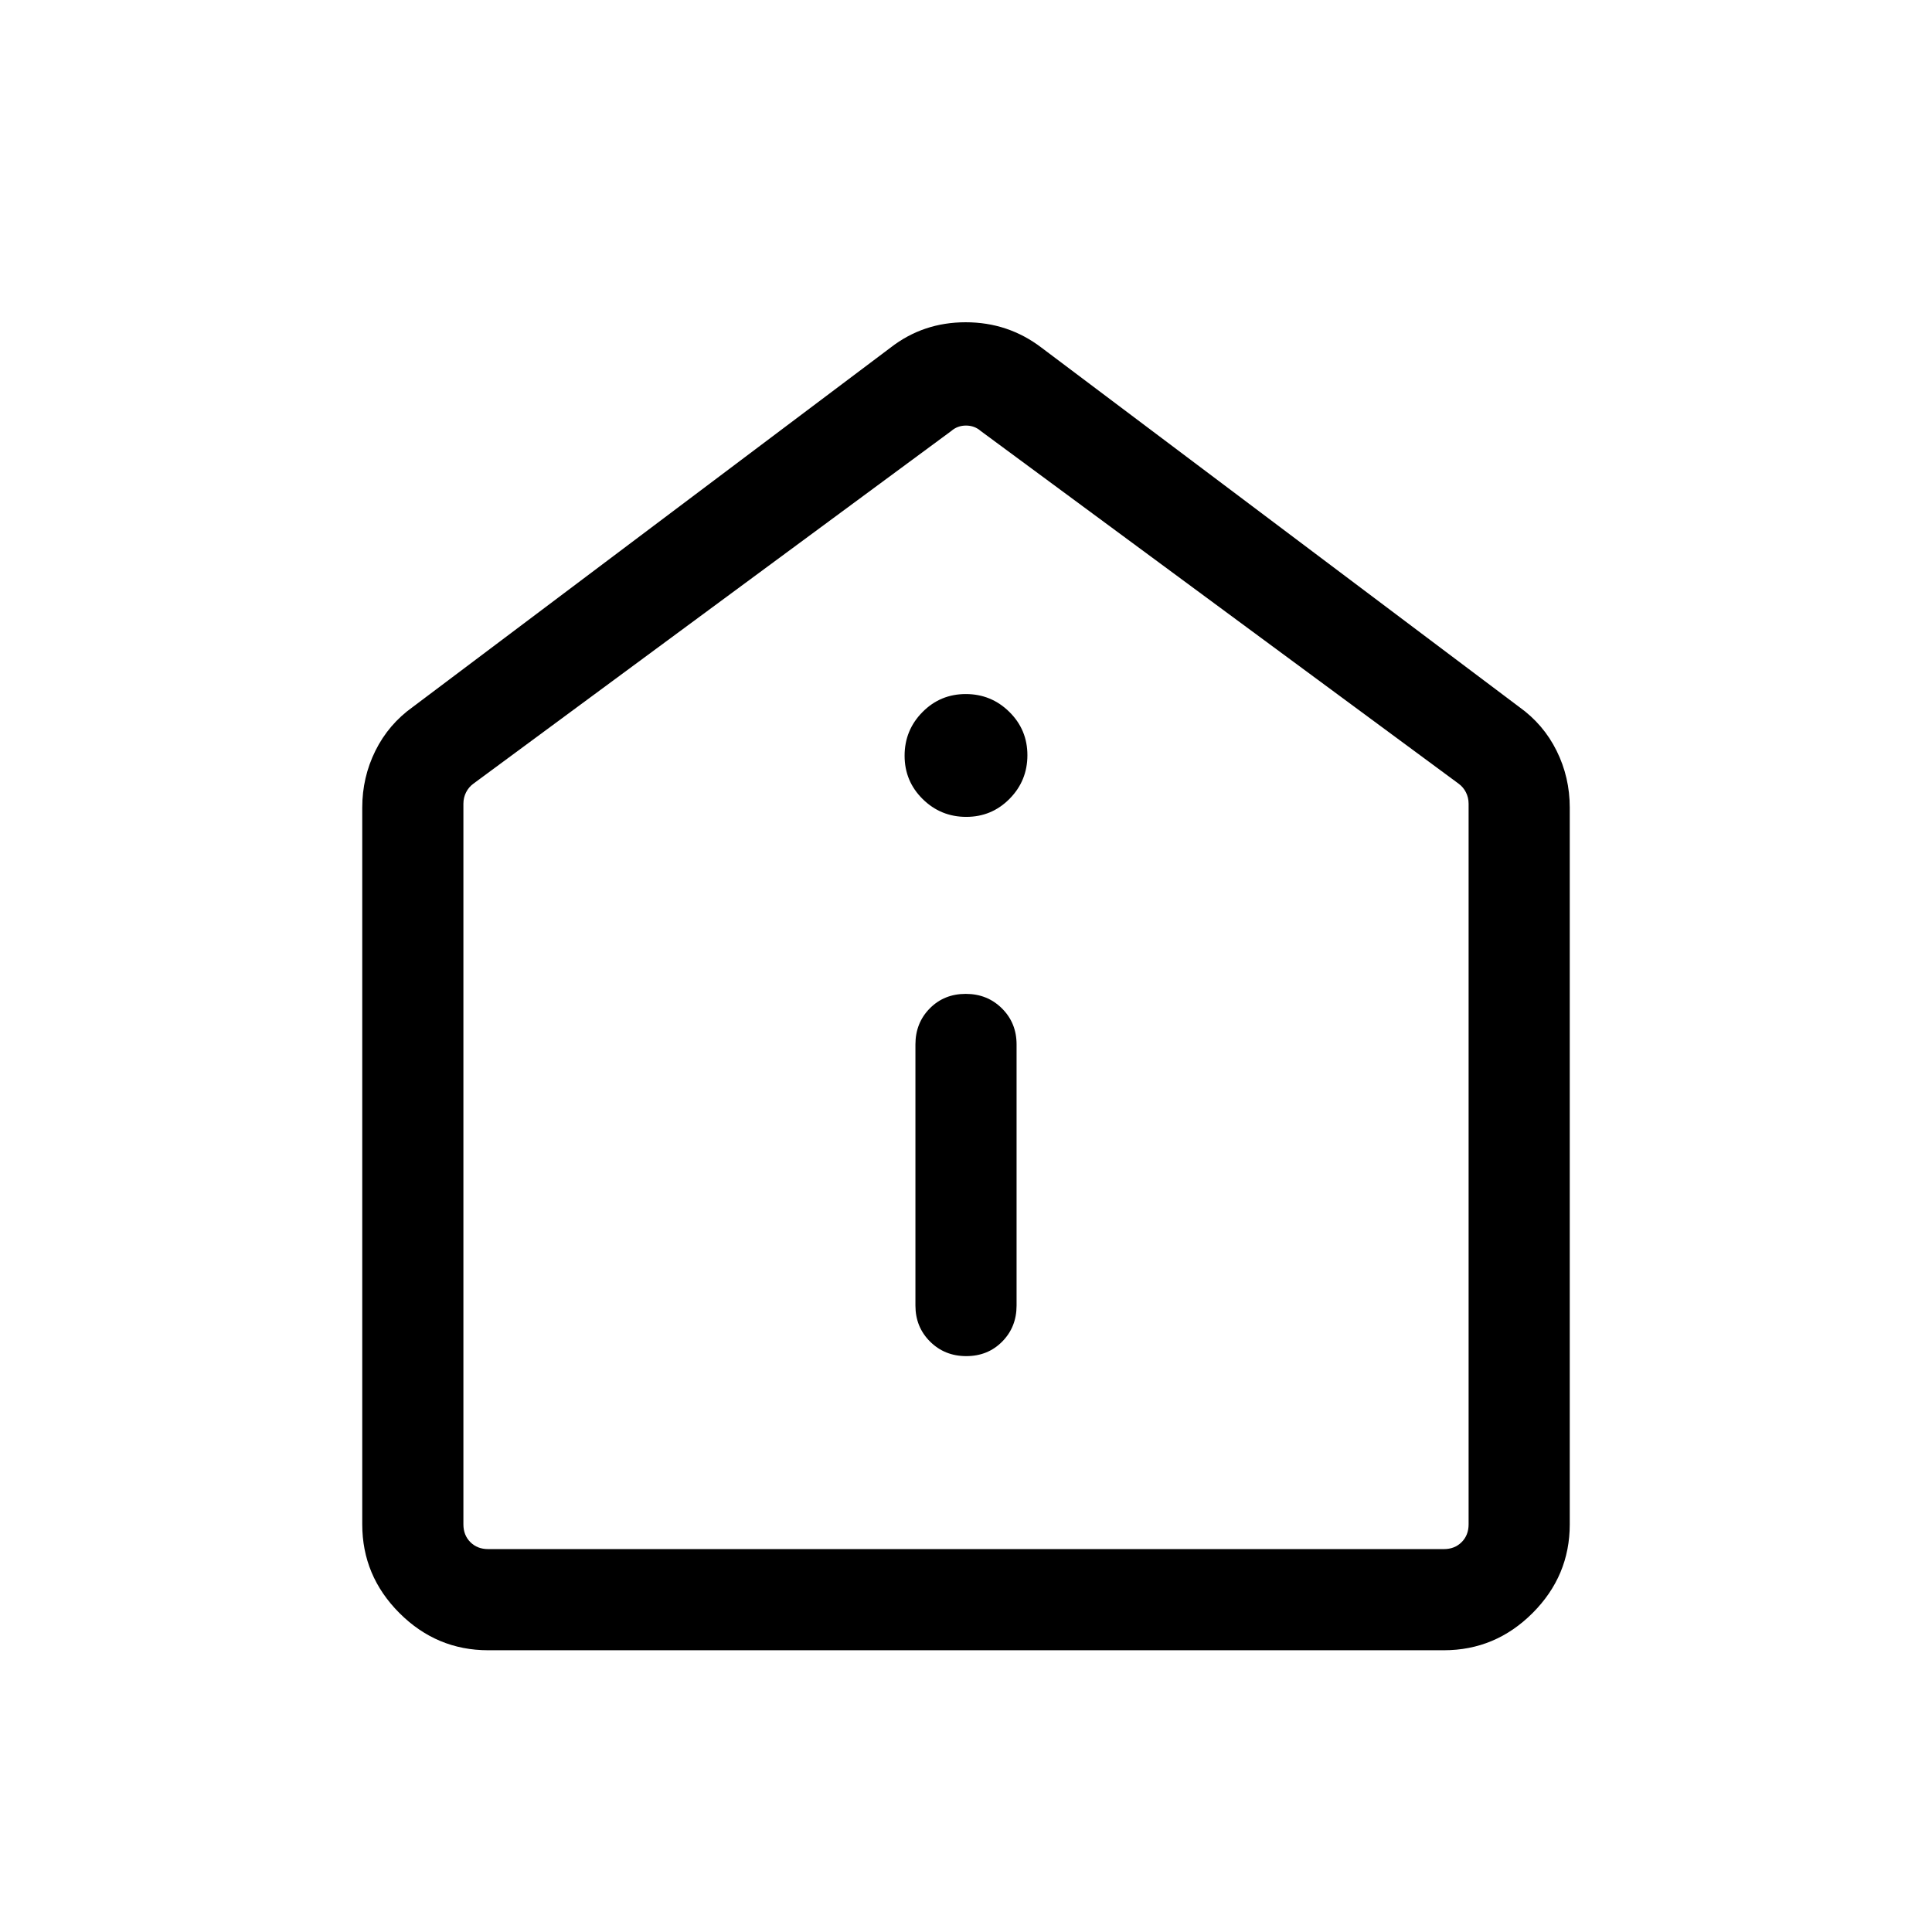<svg xmlns="http://www.w3.org/2000/svg" height="40" viewBox="0 -960 960 960" width="40"><path d="M480.13-286.15q10.74 0 17.87-7.23 7.13-7.22 7.13-17.9v-129.75q0-10.67-7.27-17.9-7.26-7.22-17.99-7.22-10.74 0-17.87 7.22-7.13 7.23-7.13 17.9v129.75q0 10.68 7.27 17.9 7.26 7.23 17.99 7.23Zm-.01-267.95q12.67 0 21.53-8.98 8.86-8.98 8.86-21.66 0-12.67-8.98-21.53-8.98-8.86-21.65-8.86-12.67 0-21.53 8.98-8.86 8.98-8.86 21.66 0 12.67 8.98 21.53 8.98 8.86 21.65 8.86ZM242.56-140q-25.6 0-44.08-18.48Q180-176.96 180-202.56v-356.16q0-15.03 6.52-28.2 6.53-13.18 18.61-21.8l237.43-178.59q16.18-12.56 37.27-12.56 21.09 0 37.61 12.56l237.43 178.59q12.08 8.62 18.61 21.8 6.52 13.17 6.52 28.2v356.16q0 25.6-18.48 44.08Q743.04-140 717.44-140H242.56Zm0-50.26h474.88q5.38 0 8.84-3.46t3.46-8.84v-358.05q0-3.08-1.34-5.71-1.35-2.63-3.66-4.3L487.31-745.85q-3.08-2.69-7.31-2.69-4.23 0-7.31 2.69L235.26-570.62q-2.31 1.67-3.66 4.3-1.34 2.63-1.34 5.71v358.05q0 5.38 3.46 8.84t8.84 3.46ZM480-469.92Z"/></svg>